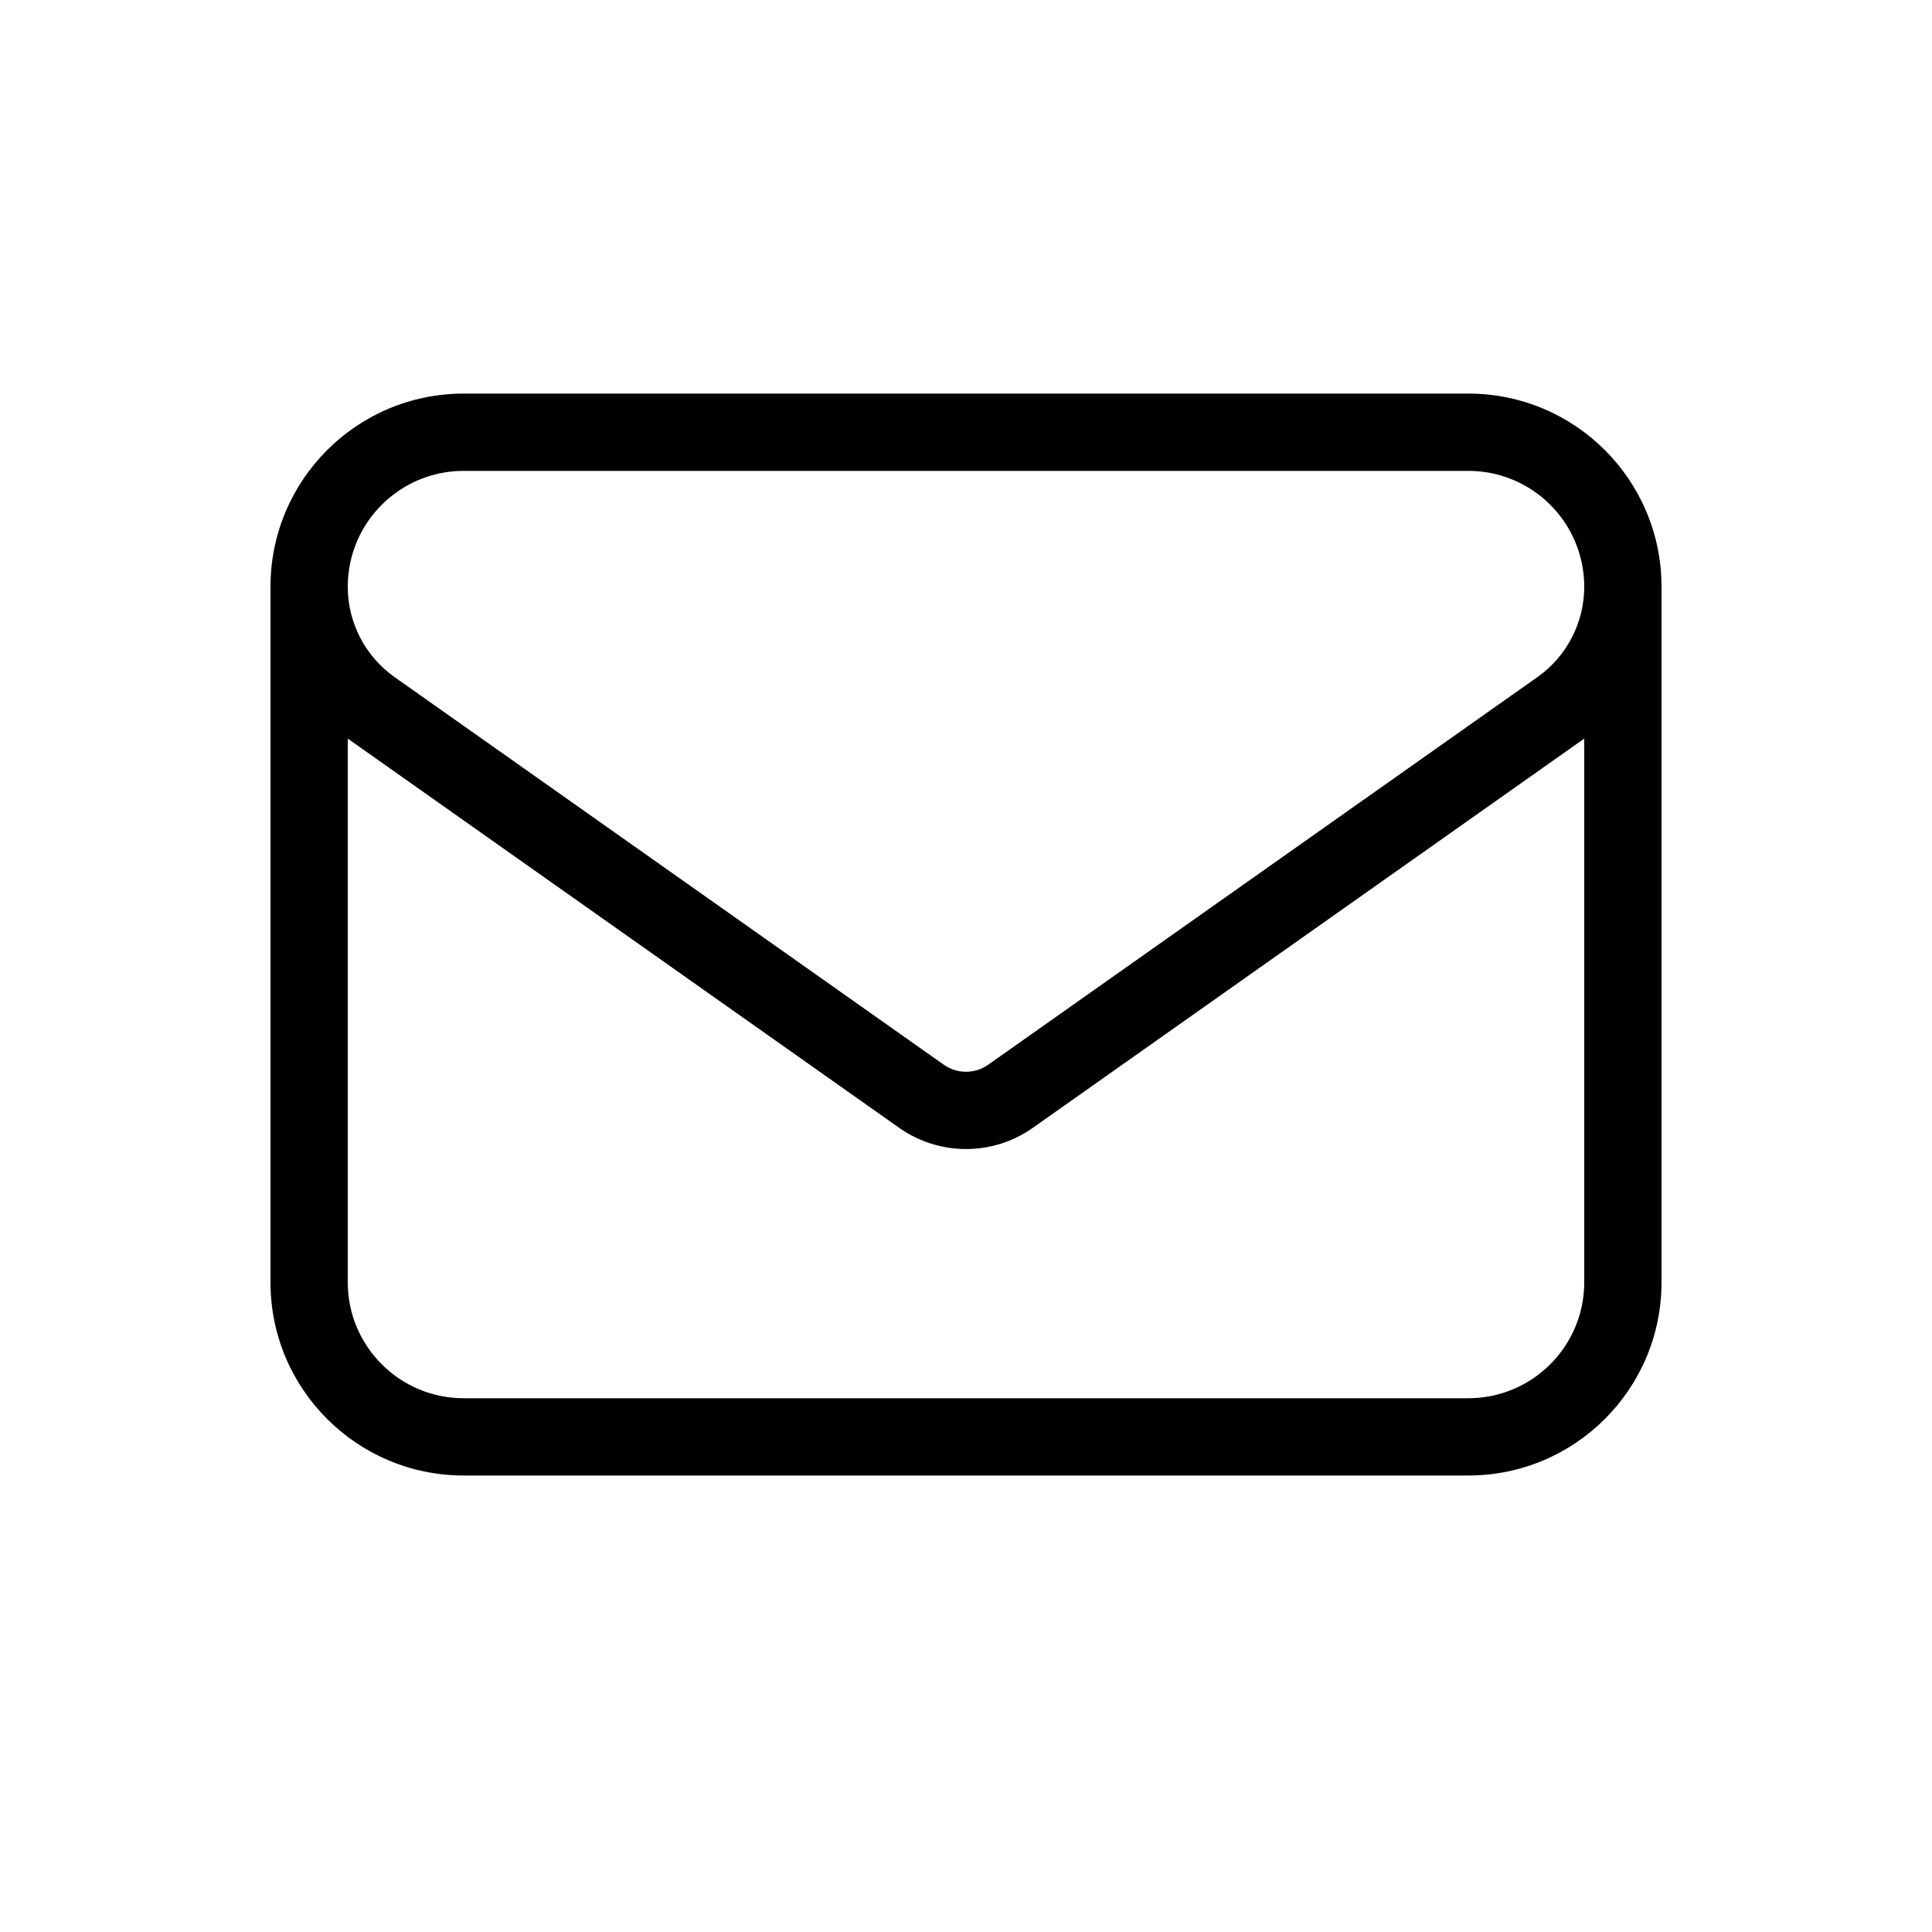 <svg width="25" height="25" viewBox="0 0 25 25" fill="none" xmlns="http://www.w3.org/2000/svg">
<path fill-rule="evenodd" clip-rule="evenodd" d="M6 5.093C4.619 5.093 3.5 6.212 3.5 7.593V16.593C3.5 17.973 4.619 19.093 6 19.093H19C20.381 19.093 21.5 17.973 21.5 16.593V7.593C21.5 6.212 20.381 5.093 19 5.093H6ZM20.5 7.593C20.5 6.764 19.828 6.093 19 6.093H6C5.172 6.093 4.5 6.764 4.5 7.593C4.5 8.057 4.726 8.493 5.105 8.761L12.212 13.777C12.384 13.899 12.616 13.899 12.788 13.777L19.895 8.761C20.274 8.493 20.5 8.057 20.5 7.593ZM4.5 9.557L4.529 9.578L11.635 14.594C12.154 14.96 12.846 14.96 13.365 14.594L20.471 9.578L20.5 9.557V16.593C20.5 17.421 19.828 18.093 19 18.093H6C5.172 18.093 4.5 17.421 4.5 16.593V9.557Z" fill="black"/>
</svg>
